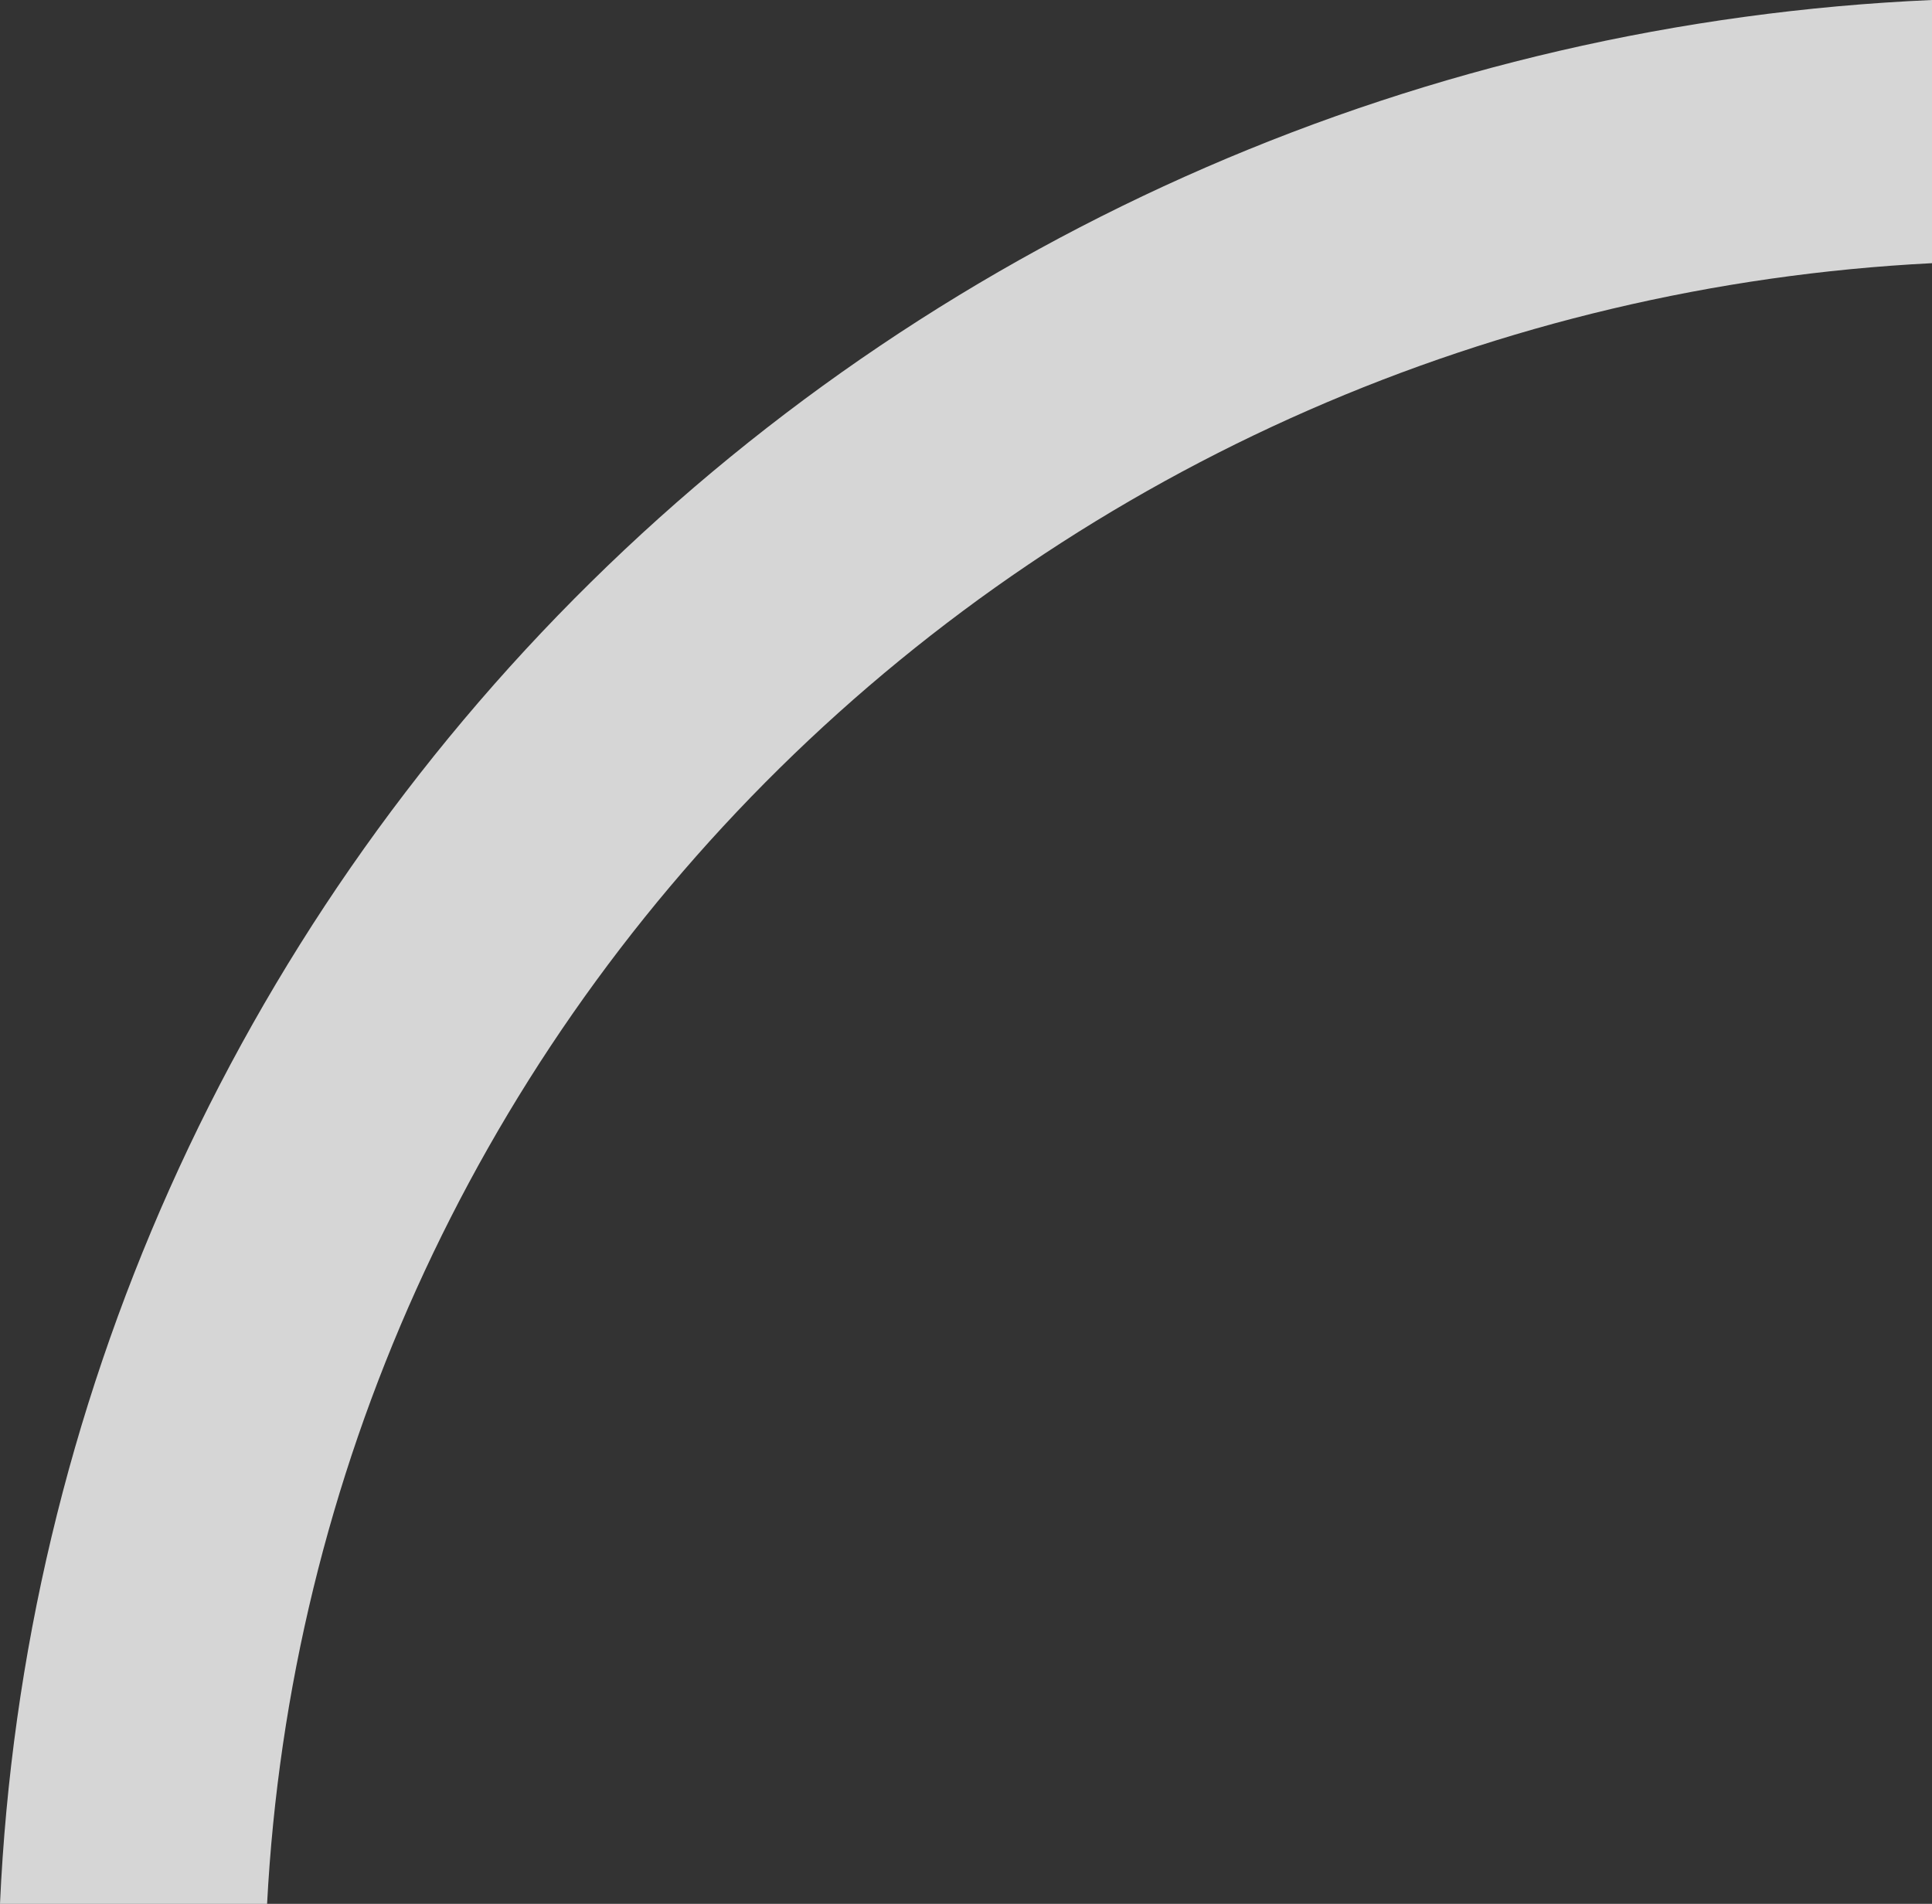 <svg width="69" height="68" viewBox="0 0 69 68" fill="none" xmlns="http://www.w3.org/2000/svg">
<rect x="0" y="0" width="69" height="68" fill="#333333" stroke="none"/>
<path opacity="0.8" d="M69 9.4V0C50.958 0.793 33.87 8.211 21.1 20.796C8.33 33.381 0.803 50.221 0 68H9.539C10.338 52.714 16.858 38.263 27.841 27.439C38.824 16.616 53.488 10.188 69 9.4Z" fill="white"/>
</svg>

